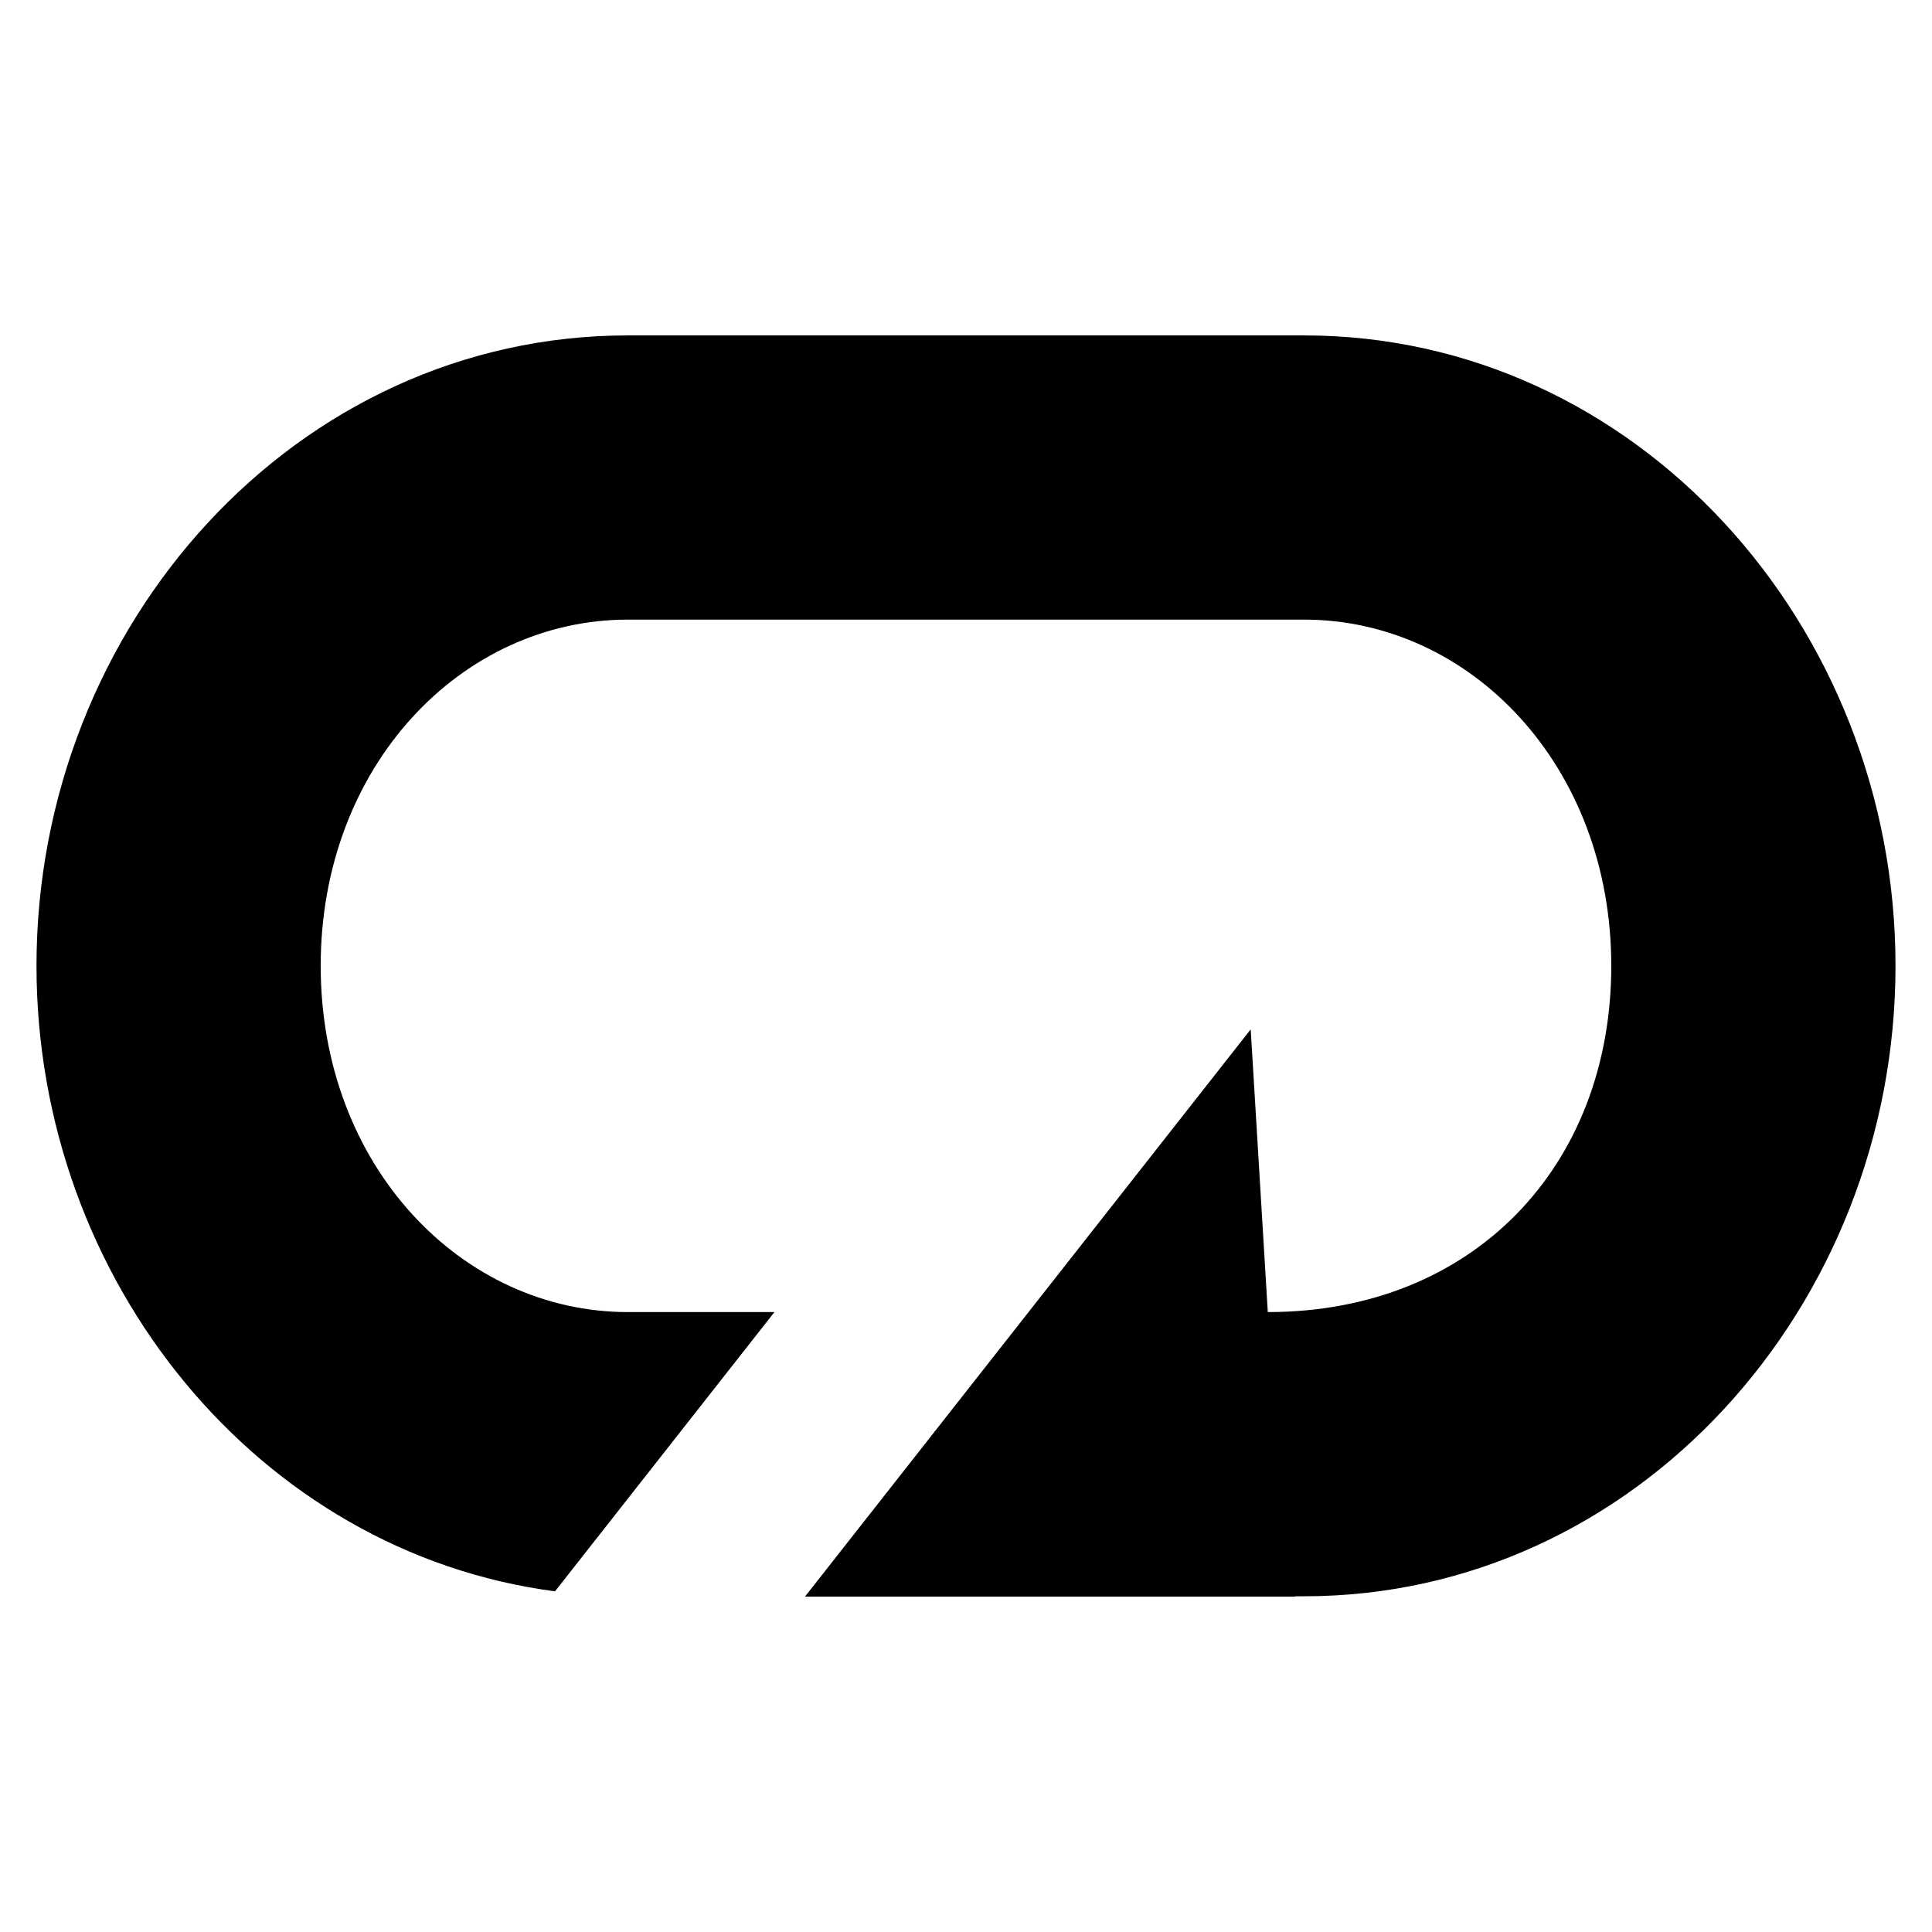 <?xml version="1.0" encoding="UTF-8" standalone="no"?>
<!-- Created with Inkscape (http://www.inkscape.org/) -->

<svg
   xmlns:dc="http://purl.org/dc/elements/1.1/"
   xmlns:cc="http://creativecommons.org/ns#"
   xmlns:rdf="http://www.w3.org/1999/02/22-rdf-syntax-ns#"
   xmlns:svg="http://www.w3.org/2000/svg"
   xmlns="http://www.w3.org/2000/svg"
   xmlns:sodipodi="http://sodipodi.sourceforge.net/DTD/sodipodi-0.dtd"
   xmlns:inkscape="http://www.inkscape.org/namespaces/inkscape"
   width="1000"
   height="1000"
   id="svg2988"
   version="1.1"
   inkscape:version="0.91 r13725"
   sodipodi:docname="tool_loop.svg"
   inkscape:export-filename="/Users/chyu/Source/sif.font/output/png-24px/glyph/tool_loop.png"
   inkscape:export-xdpi="2.1600001"
   inkscape:export-ydpi="2.1600001">
  <defs
     id="defs2990" />
  <sodipodi:namedview
     id="base"
     pagecolor="#ffffff"
     bordercolor="#666666"
     borderopacity="1.0"
     inkscape:pageopacity="0"
     inkscape:pageshadow="2"
     inkscape:zoom="0.4624488"
     inkscape:cx="368.87279"
     inkscape:cy="501.52941"
     inkscape:document-units="px"
     inkscape:current-layer="layer1"
     showgrid="false"
     inkscape:showpageshadow="false"
     showguides="false"
     inkscape:guide-bbox="true"
     inkscape:window-width="1440"
     inkscape:window-height="826"
     inkscape:window-x="0"
     inkscape:window-y="0"
     inkscape:window-maximized="1">
    <sodipodi:guide
       orientation="1,0"
       position="50,760"
       id="guide2996" />
    <sodipodi:guide
       orientation="1,0"
       position="950,808.571"
       id="guide3000" />
    <sodipodi:guide
       orientation="0,1"
       position="648.571,950"
       id="guide3002" />
    <sodipodi:guide
       orientation="0,1"
       position="605.714,50"
       id="guide3004" />
    <sodipodi:guide
       orientation="1,0"
       position="100,645.714"
       id="guide3006" />
    <sodipodi:guide
       orientation="1,0"
       position="900,480"
       id="guide3008" />
    <sodipodi:guide
       orientation="0,1"
       position="531.429,900"
       id="guide3010" />
    <sodipodi:guide
       orientation="0,1"
       position="648.571,100"
       id="guide3012" />
    <inkscape:grid
       type="xygrid"
       id="grid3014"
       empspacing="50"
       visible="true"
       enabled="true"
       snapvisiblegridlinesonly="true"
       dotted="false"
       color="#0400ff"
       opacity="0.027"
       empcolor="#f00059"
       empopacity="0.251" />
  </sodipodi:namedview>
  <g
     inkscape:label="Layer 1"
     inkscape:groupmode="layer"
     id="layer1"
     transform="translate(0,-52.362)"
     style="display:inline">
    <path
       style="color:#000000;font-style:normal;font-variant:normal;font-weight:normal;font-stretch:normal;font-size:medium;line-height:normal;font-family:sans-serif;text-indent:0;text-align:start;text-decoration:none;text-decoration-line:none;text-decoration-style:solid;text-decoration-color:#000000;letter-spacing:normal;word-spacing:normal;text-transform:none;direction:ltr;block-progression:tb;writing-mode:lr-tb;baseline-shift:baseline;text-anchor:start;white-space:normal;clip-rule:nonzero;display:inline;overflow:visible;visibility:visible;opacity:1;isolation:auto;mix-blend-mode:normal;color-interpolation:sRGB;color-interpolation-filters:linearRGB;solid-color:#000000;solid-opacity:1;fill:#000000;fill-opacity:1;fill-rule:nonzero;stroke:none;stroke-width:23.321;stroke-linecap:round;stroke-linejoin:round;stroke-miterlimit:4;stroke-dasharray:none;stroke-dashoffset:0.85;stroke-opacity:1;color-rendering:auto;image-rendering:auto;shape-rendering:auto;text-rendering:auto;enable-background:accumulate"
       d="m 325.035,225.97 c -171.757,0 -306.144,149.956 -306.144,326.312 0,163.191 115.11,303.67 268.383,323.75 l 113.58,-144.54 -75.818,0 c -85.96,0 -159.041,-75.508 -159.041,-179.209 0,-103.701 73.081,-179.209 159.041,-179.209 l 349.918,0 c 85.96,0 159.041,75.508 159.041,179.209 0,103.701 -71.559,179.209 -177.786,179.209 l -8.847,-146.339 -230.695,293.602 253.606,0 0,-0.16 4.682,0 c 171.756,0 306.156,-149.956 306.156,-326.312 0,-176.356 -134.4,-326.312 -306.156,-326.312 z"
       id="rect20793"
       inkscape:connector-curvature="0"
       sodipodi:nodetypes="ssccssssscccccssss" />
  </g>
</svg>
